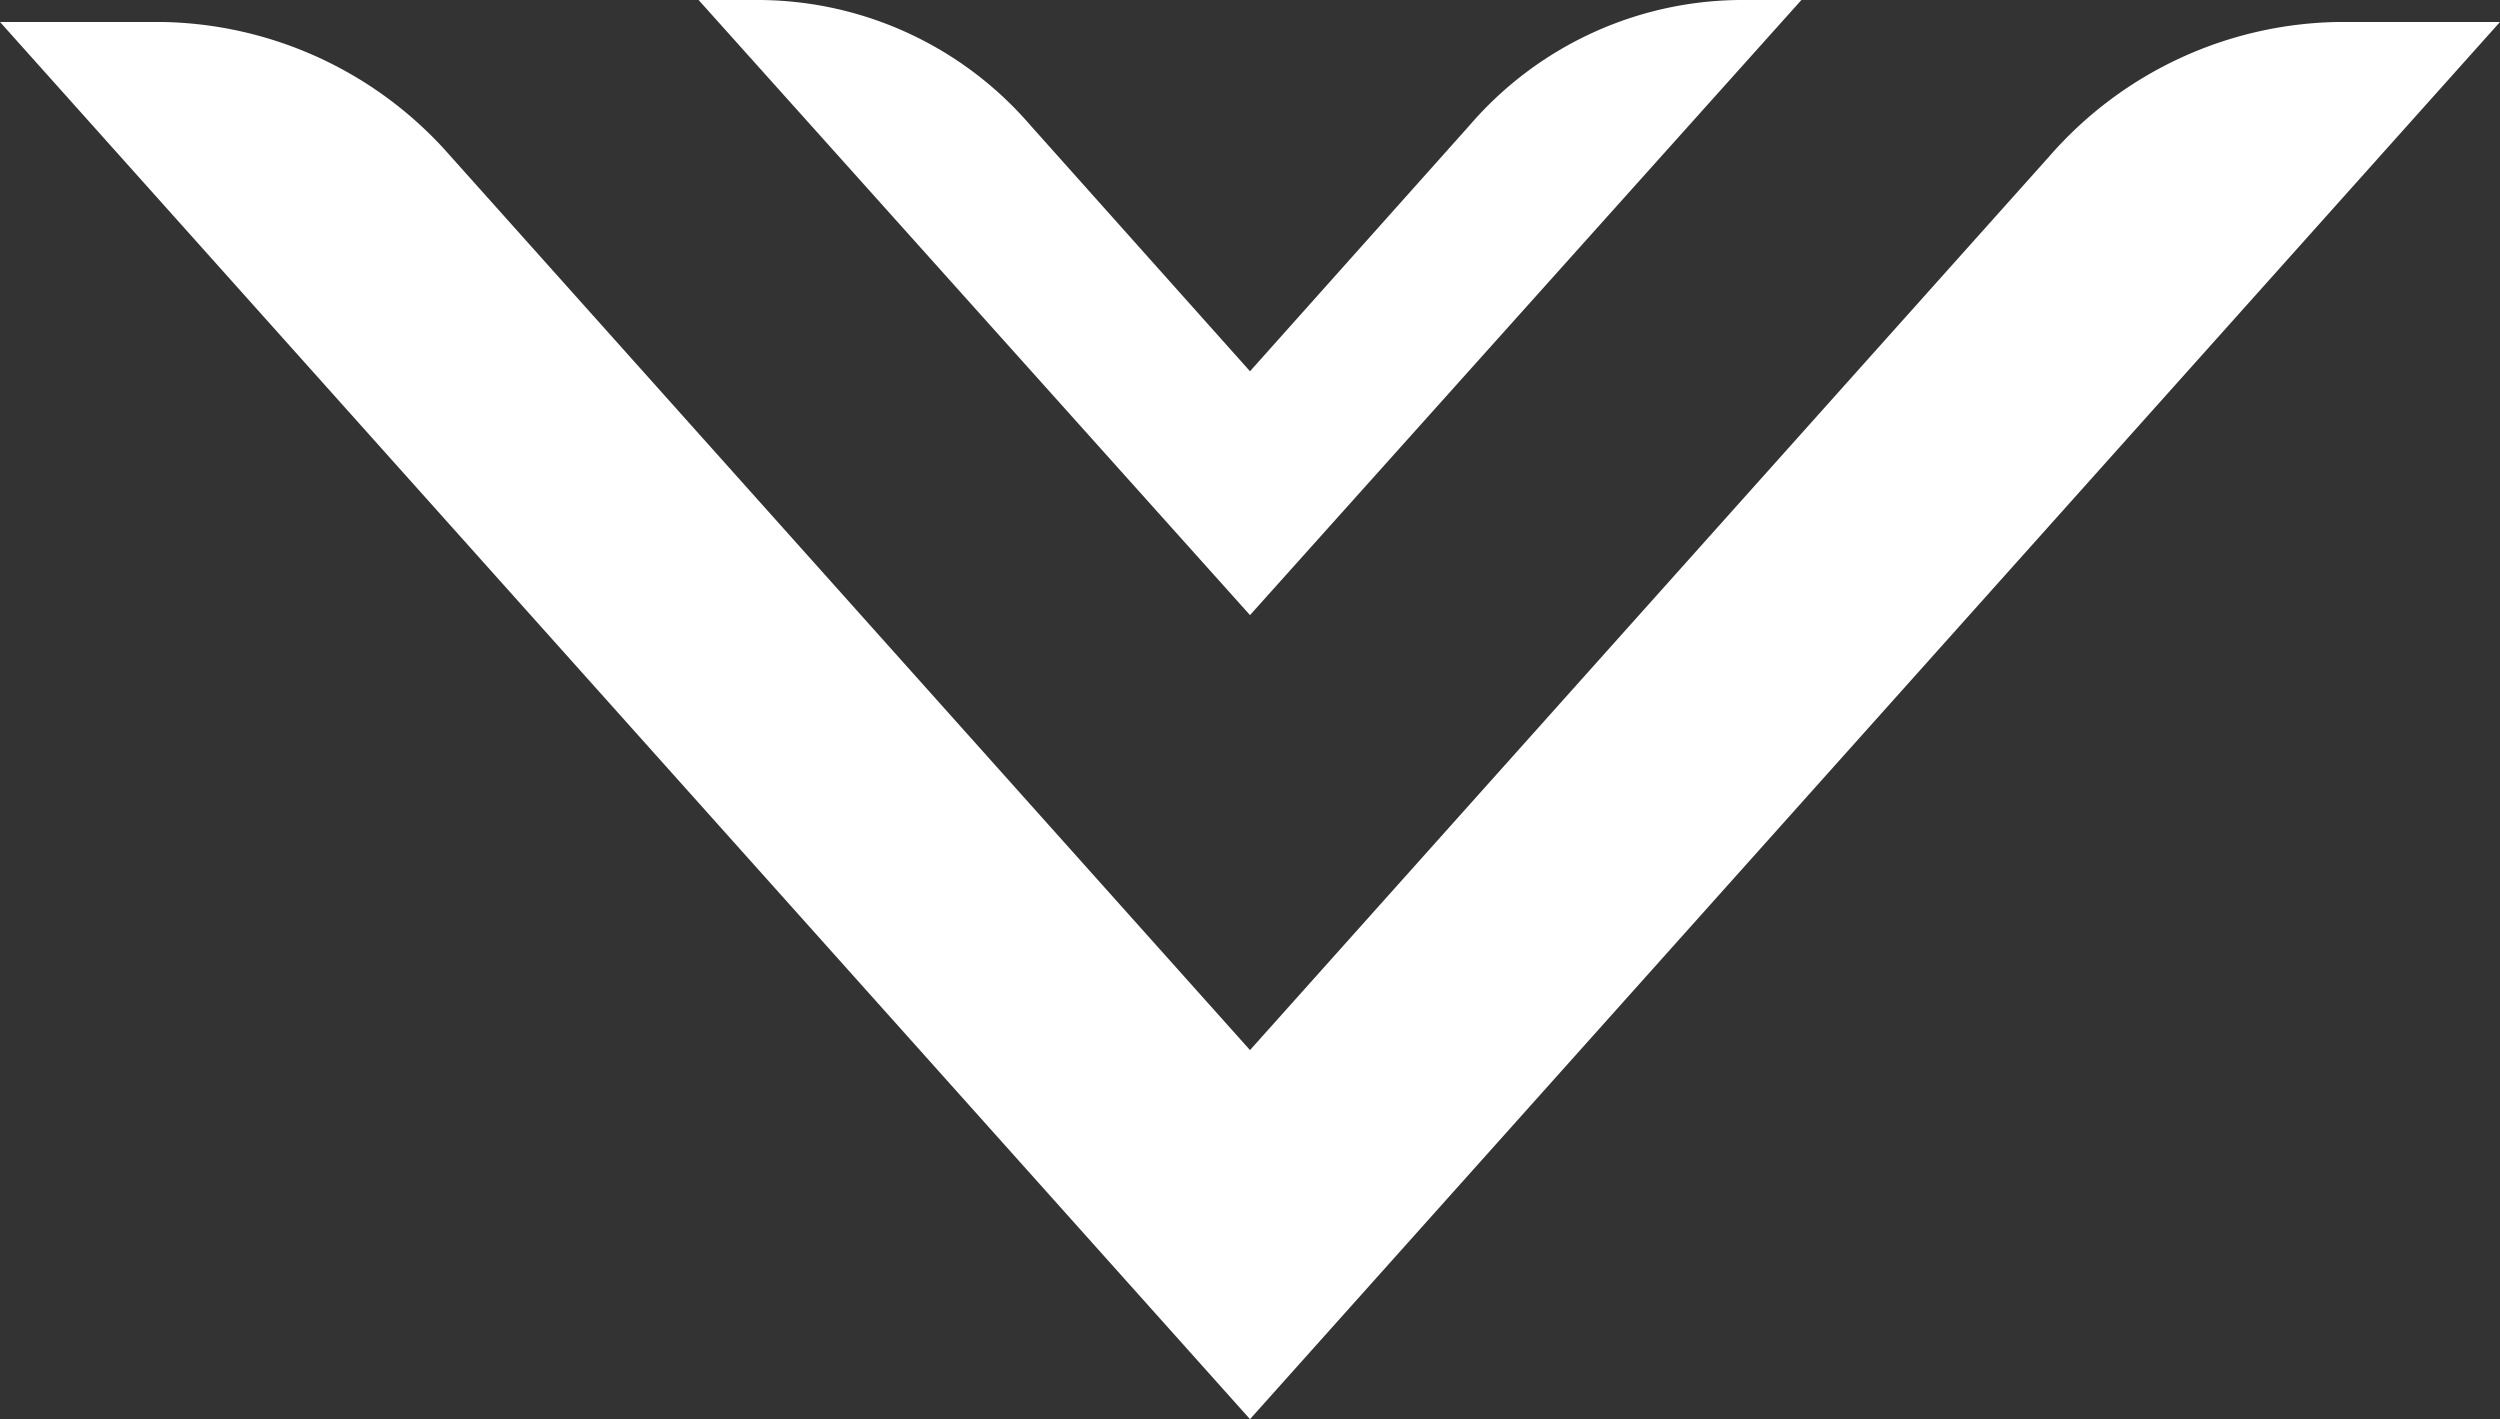 <svg xmlns="http://www.w3.org/2000/svg" viewBox="0 0 11.38 6.46"><rect x="0" y="0" width="11.38" height="6.46" fill="#333333" stroke="none"/><defs><style>.cls-1{fill:#fff;}</style></defs><g id="Capa_2" data-name="Capa 2"><g id="Capa_1-2" data-name="Capa 1"><path class="cls-1" d="M9.33.71,5.69,4.78,2.05.71A1.78,1.78,0,0,0,.73.1H0L5.69,6.46,11.38.1h-.73A1.78,1.78,0,0,0,9.33.71Z"/><path class="cls-1" d="M3.18,0h.28A1.64,1.64,0,0,1,4.69.57l1,1.12,1-1.12A1.64,1.64,0,0,1,7.92,0H8.2L5.69,2.8Z"/></g></g></svg>